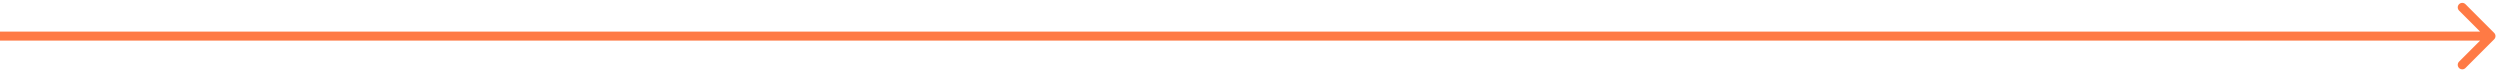 <svg width="277" height="8" viewBox="0 0 277 8" fill="none" xmlns="http://www.w3.org/2000/svg">
<path d="M276.354 4.354C276.549 4.158 276.549 3.842 276.354 3.646L273.172 0.464C272.976 0.269 272.66 0.269 272.464 0.464C272.269 0.66 272.269 0.976 272.464 1.172L275.293 4L272.464 6.828C272.269 7.024 272.269 7.34 272.464 7.536C272.66 7.731 272.976 7.731 273.172 7.536L276.354 4.354ZM0 4.5H276V3.5H0V4.5Z" fill="#FF7A45"/>
</svg>
